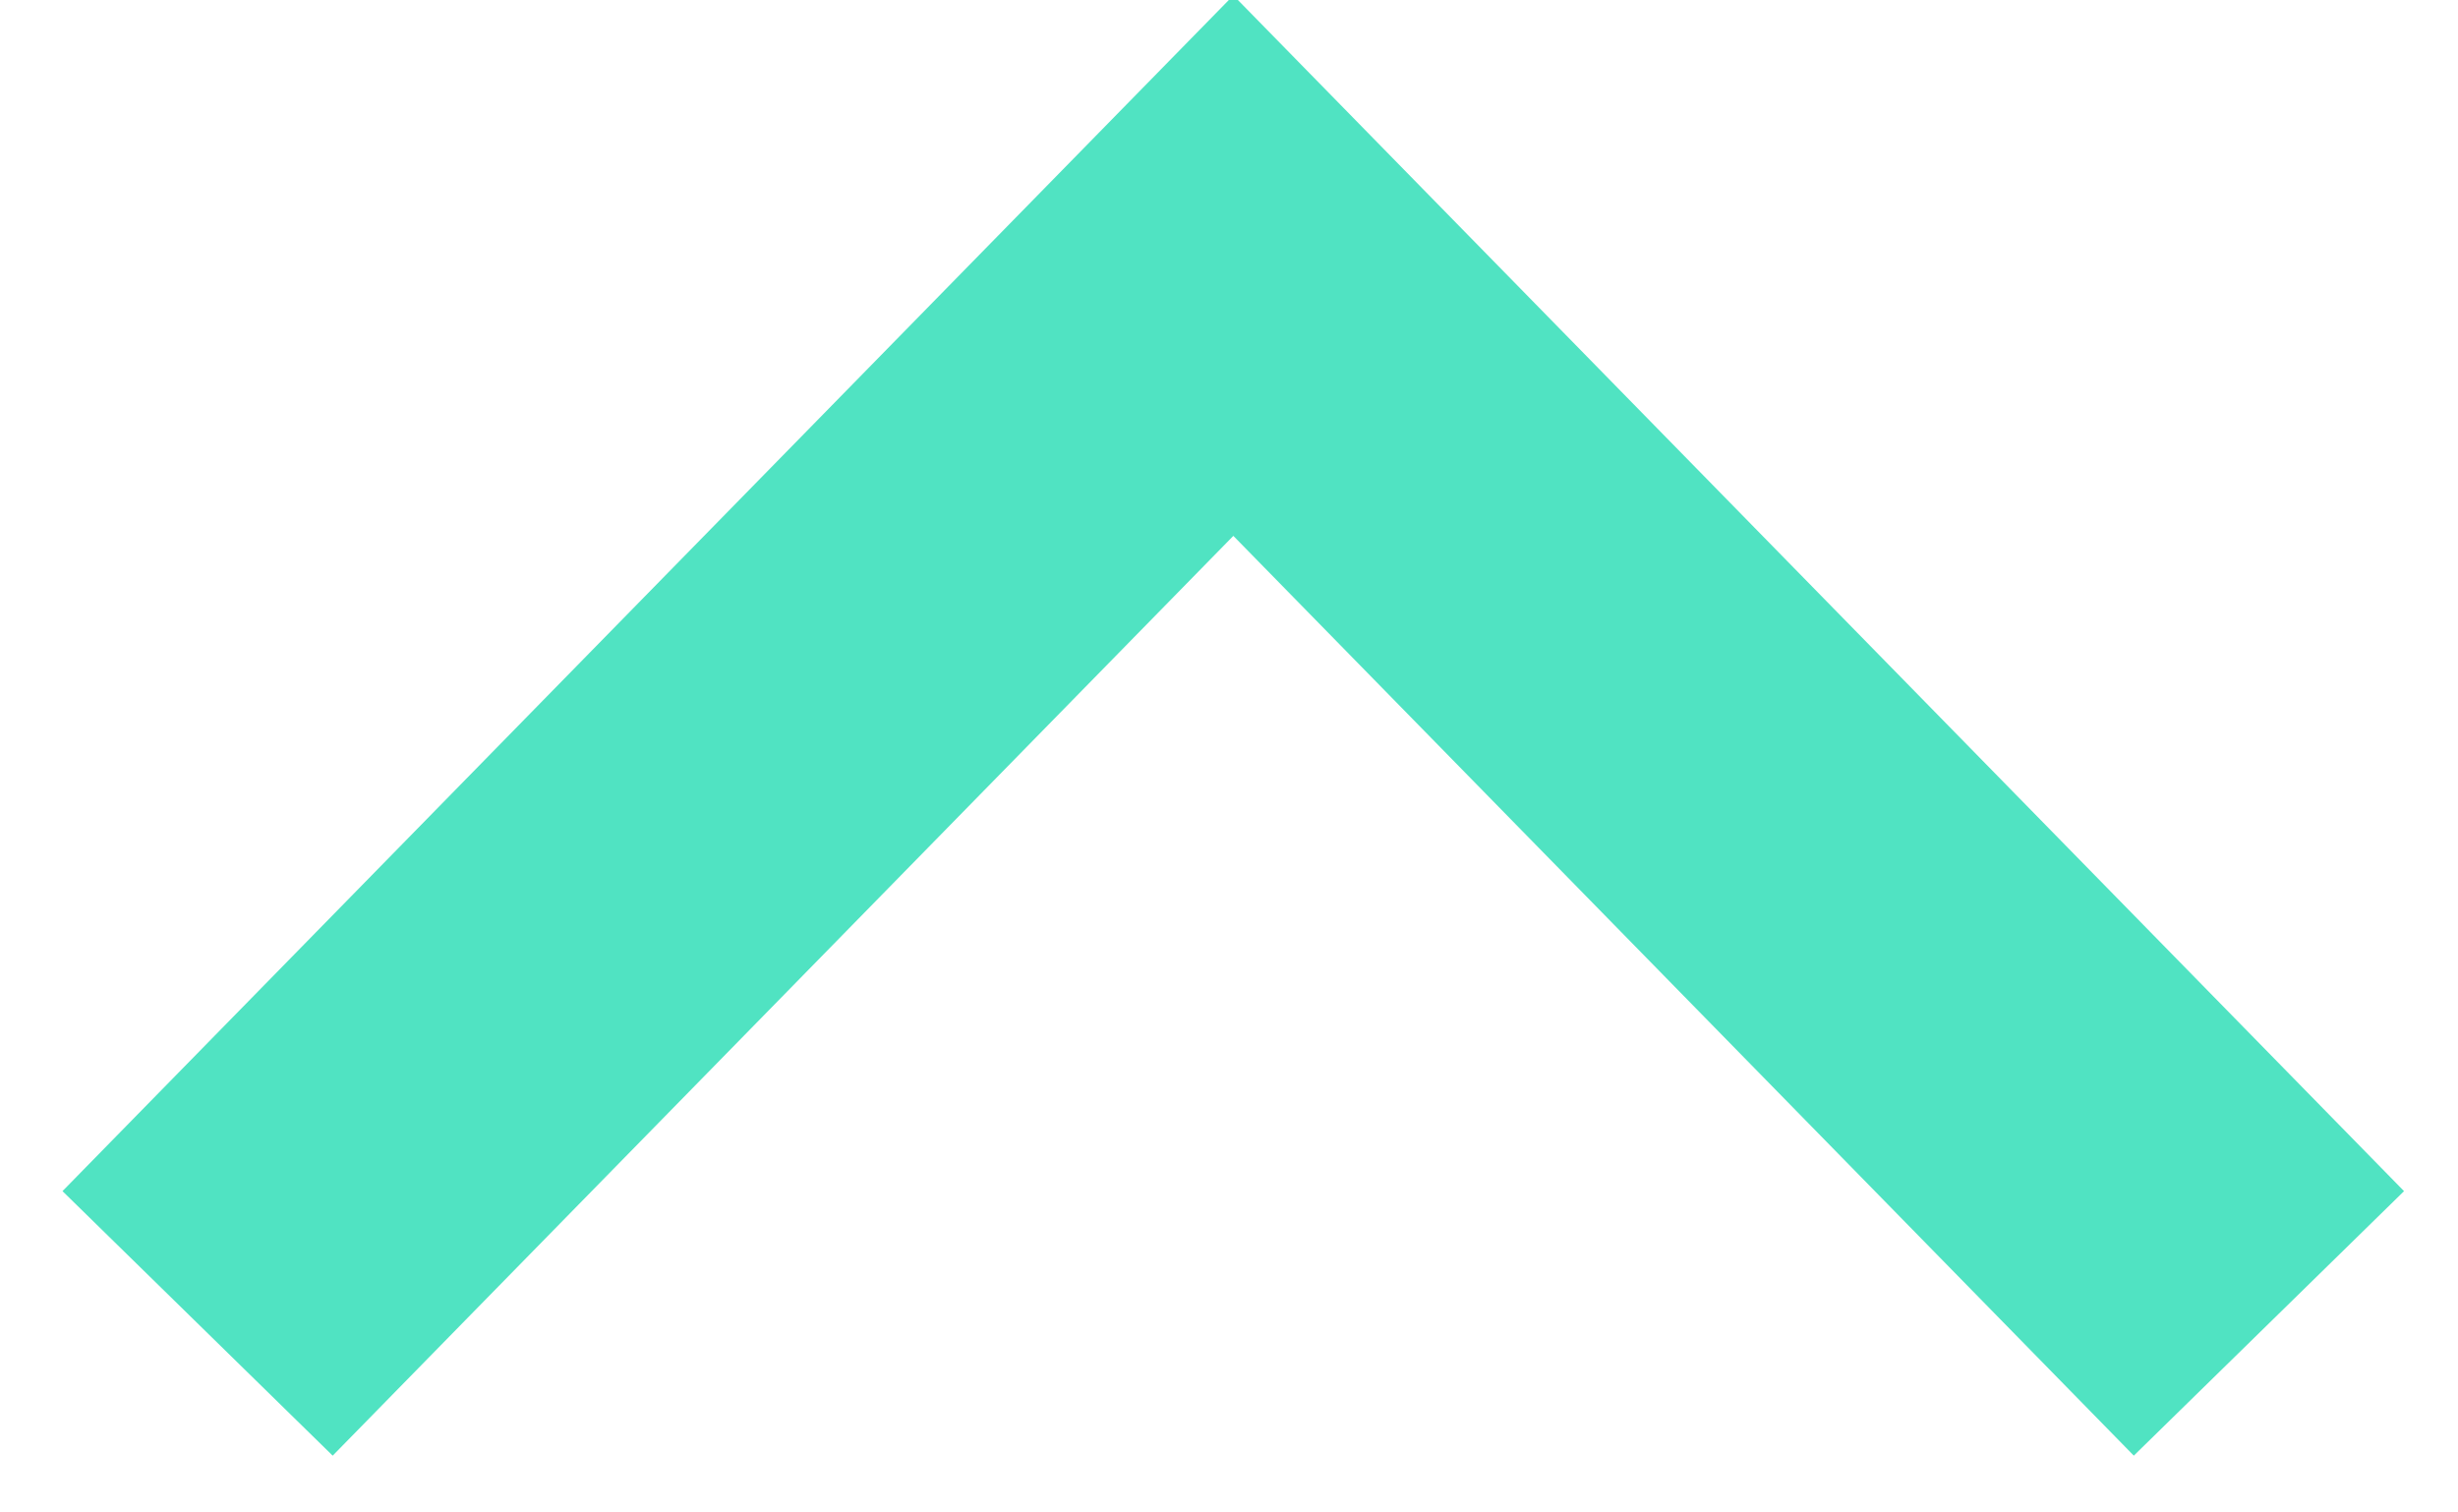 <?xml version="1.0" encoding="UTF-8"?>
<svg width="13px" height="8px" viewBox="0 0 13 8" version="1.1" xmlns="http://www.w3.org/2000/svg" xmlns:xlink="http://www.w3.org/1999/xlink">
    <!-- Generator: Sketch 42 (36781) - http://www.bohemiancoding.com/sketch -->
    <title>ARROW_BLACK</title>
    <desc>Created with Sketch.</desc>
    <defs></defs>
    <g id="-" stroke="none" stroke-width="1" fill="none" fill-rule="evenodd">
        <g id="Campaign_List_detail_view" transform="translate(-678, -356)" stroke-width="2" stroke="#50E3C2">
            <g id="Group-5" transform="translate(-2, 128)">
                <g id="ARROW_BLACK" transform="translate(687, 233) rotate(-180) translate(-687, -233) translate(677, 225)">
                    <polyline id="Shape" points="15.955 6 10.477 11.595 5 6"></polyline>
                </g>
            </g>
        </g>
    </g>
</svg>